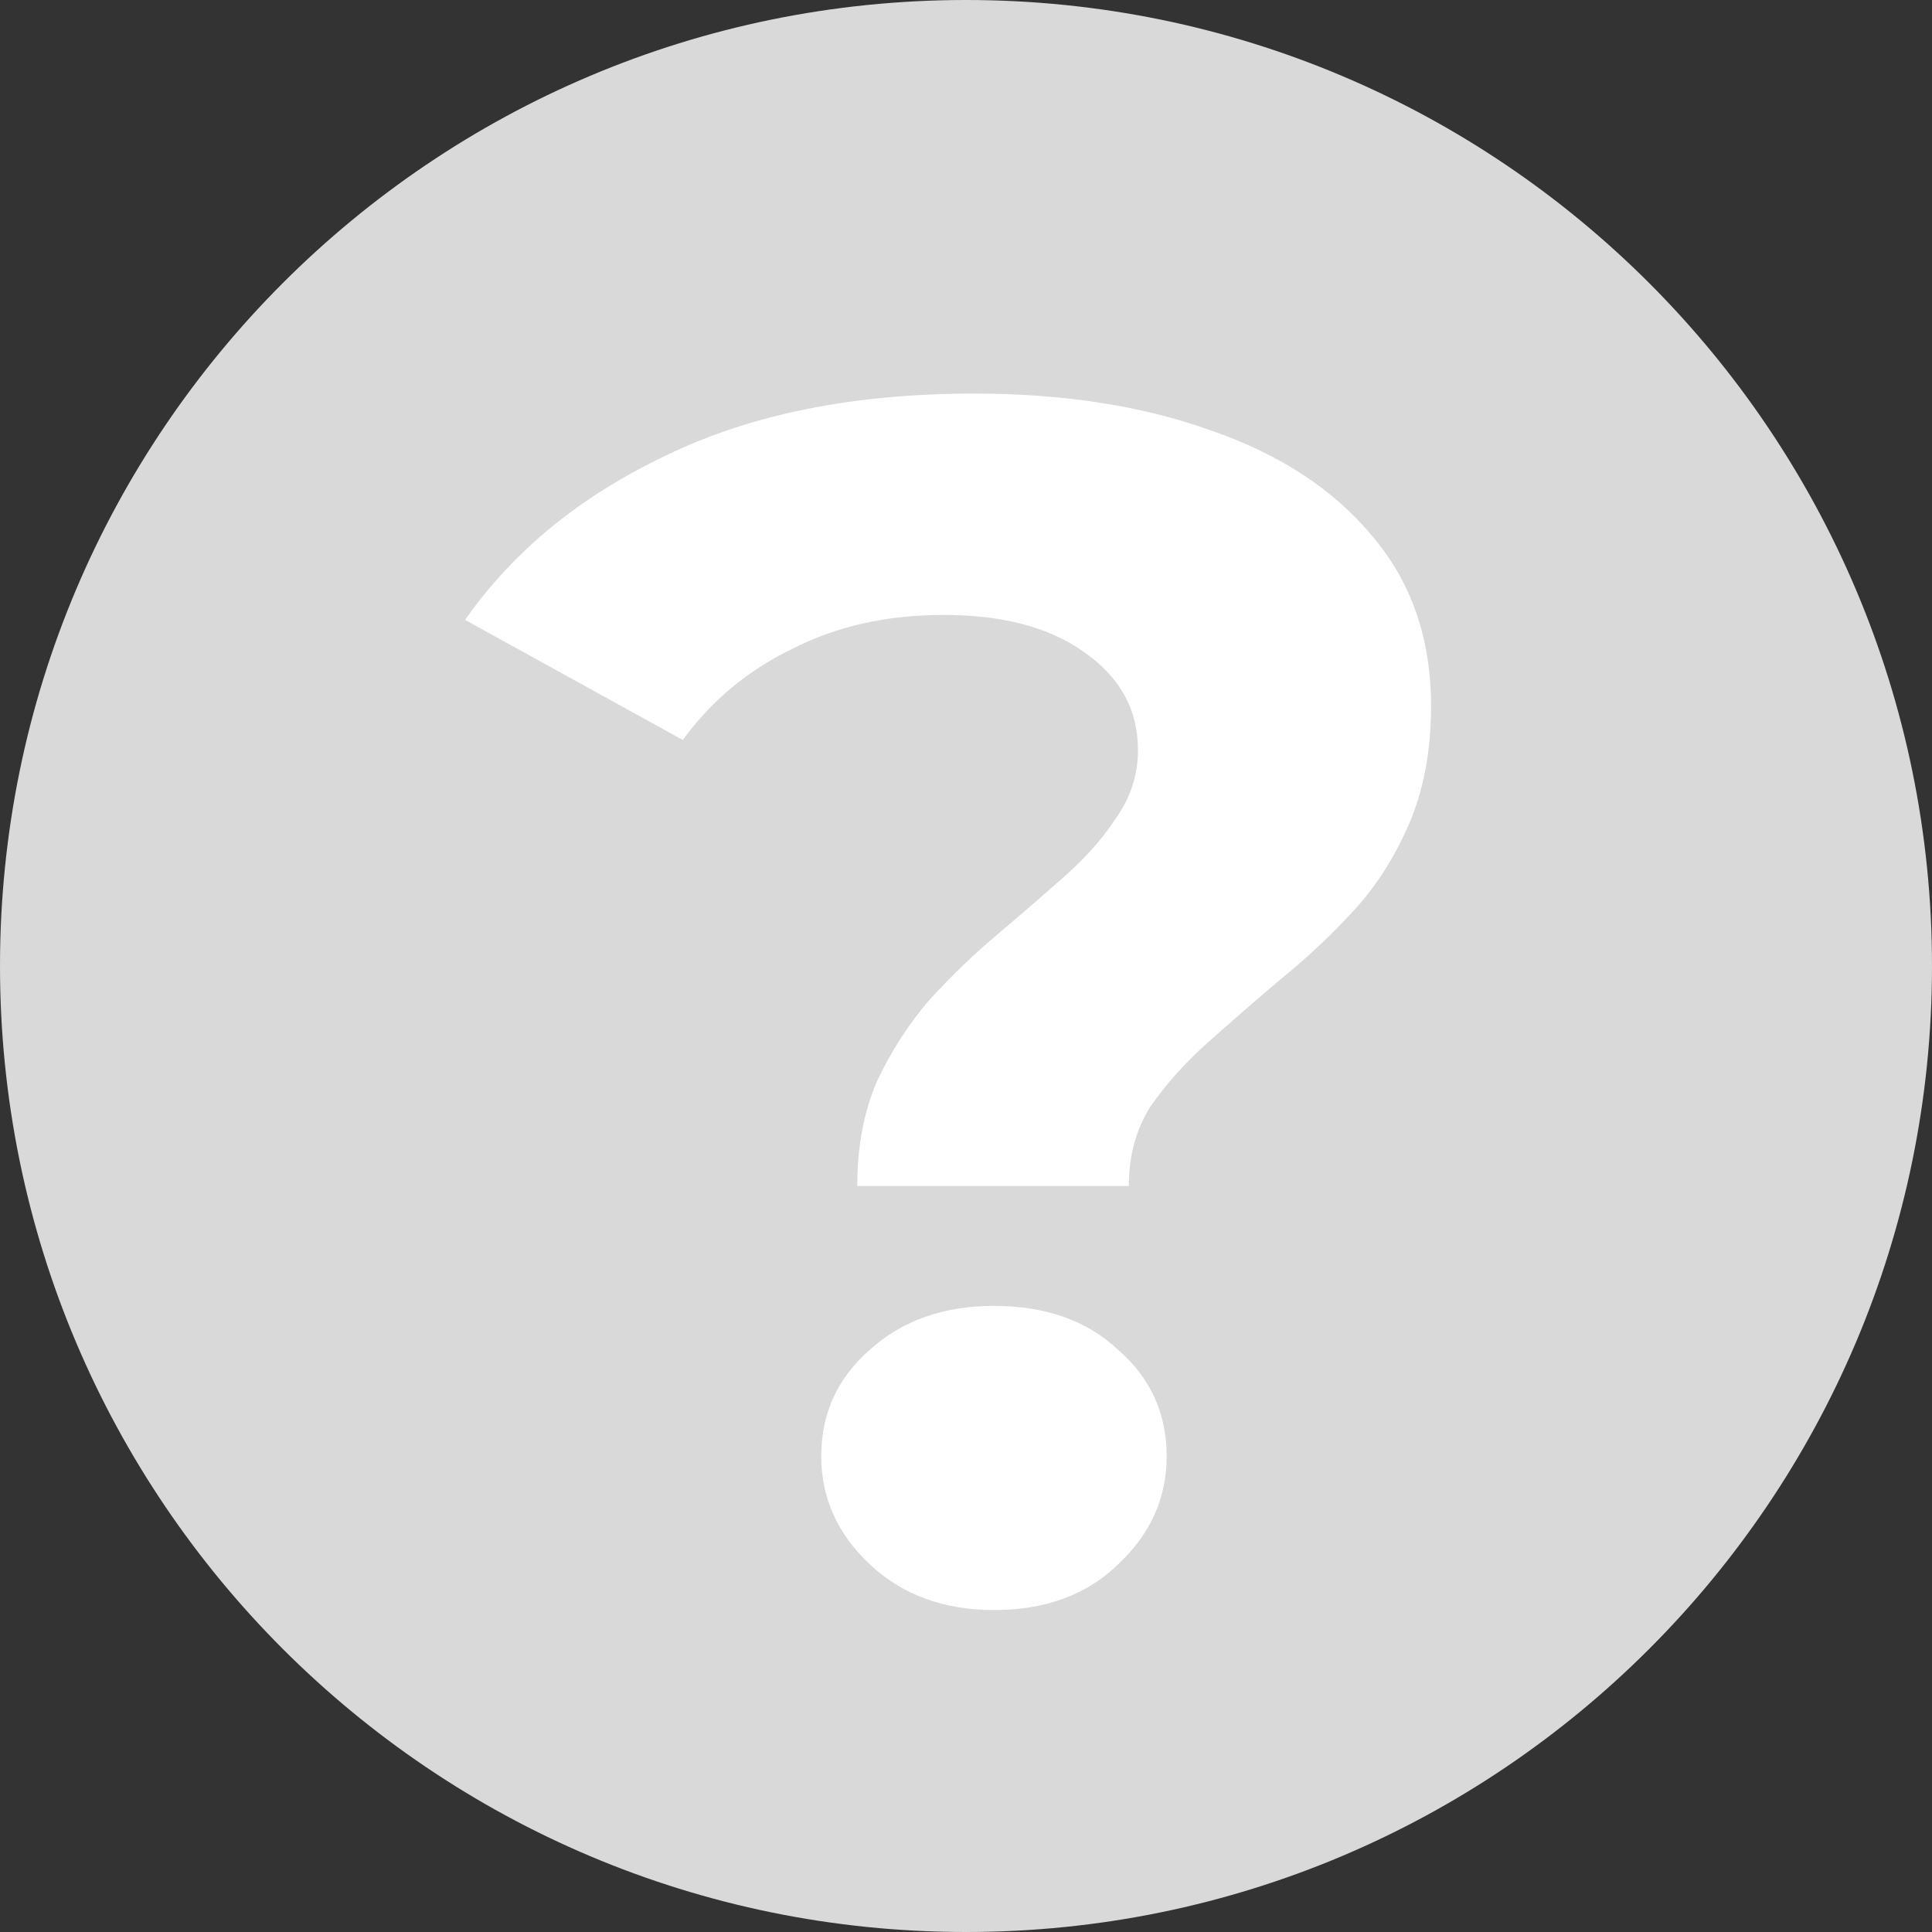 <svg width="14" height="14" viewBox="0 0 14 14" fill="none" xmlns="http://www.w3.org/2000/svg">
<rect x="0" y="0" width="14" height="14" fill="#333333" stroke="none"/>
<path d="M14 7C14 10.866 10.866 14 7 14C3.134 14 0 10.866 0 7C0 3.134 3.134 0 7 0C10.866 0 14 3.134 14 7Z" fill="#D9D9D9"/>
<path d="M6.212 8.594C6.212 8.308 6.26 8.055 6.355 7.835C6.46 7.614 6.586 7.418 6.734 7.247C6.89 7.076 7.055 6.916 7.229 6.77C7.403 6.623 7.563 6.484 7.711 6.353C7.868 6.215 7.994 6.072 8.089 5.925C8.193 5.778 8.246 5.615 8.246 5.435C8.246 5.141 8.115 4.905 7.855 4.725C7.603 4.545 7.264 4.456 6.838 4.456C6.429 4.456 6.064 4.537 5.743 4.701C5.421 4.856 5.156 5.076 4.948 5.362L3.37 4.492C3.718 3.995 4.2 3.599 4.817 3.305C5.434 3.003 6.182 2.852 7.059 2.852C7.711 2.852 8.285 2.942 8.78 3.121C9.275 3.293 9.662 3.546 9.94 3.88C10.227 4.215 10.37 4.627 10.37 5.117C10.37 5.435 10.318 5.717 10.214 5.962C10.11 6.206 9.975 6.419 9.81 6.598C9.645 6.778 9.467 6.945 9.275 7.1C9.093 7.255 8.919 7.406 8.754 7.553C8.589 7.7 8.45 7.855 8.337 8.018C8.233 8.182 8.18 8.373 8.18 8.594H6.212ZM7.203 11.667C6.838 11.667 6.538 11.556 6.303 11.336C6.069 11.116 5.951 10.855 5.951 10.553C5.951 10.242 6.069 9.985 6.303 9.781C6.538 9.569 6.838 9.463 7.203 9.463C7.576 9.463 7.876 9.569 8.102 9.781C8.337 9.985 8.454 10.242 8.454 10.553C8.454 10.855 8.337 11.116 8.102 11.336C7.876 11.556 7.576 11.667 7.203 11.667Z" fill="white"/>
</svg>
